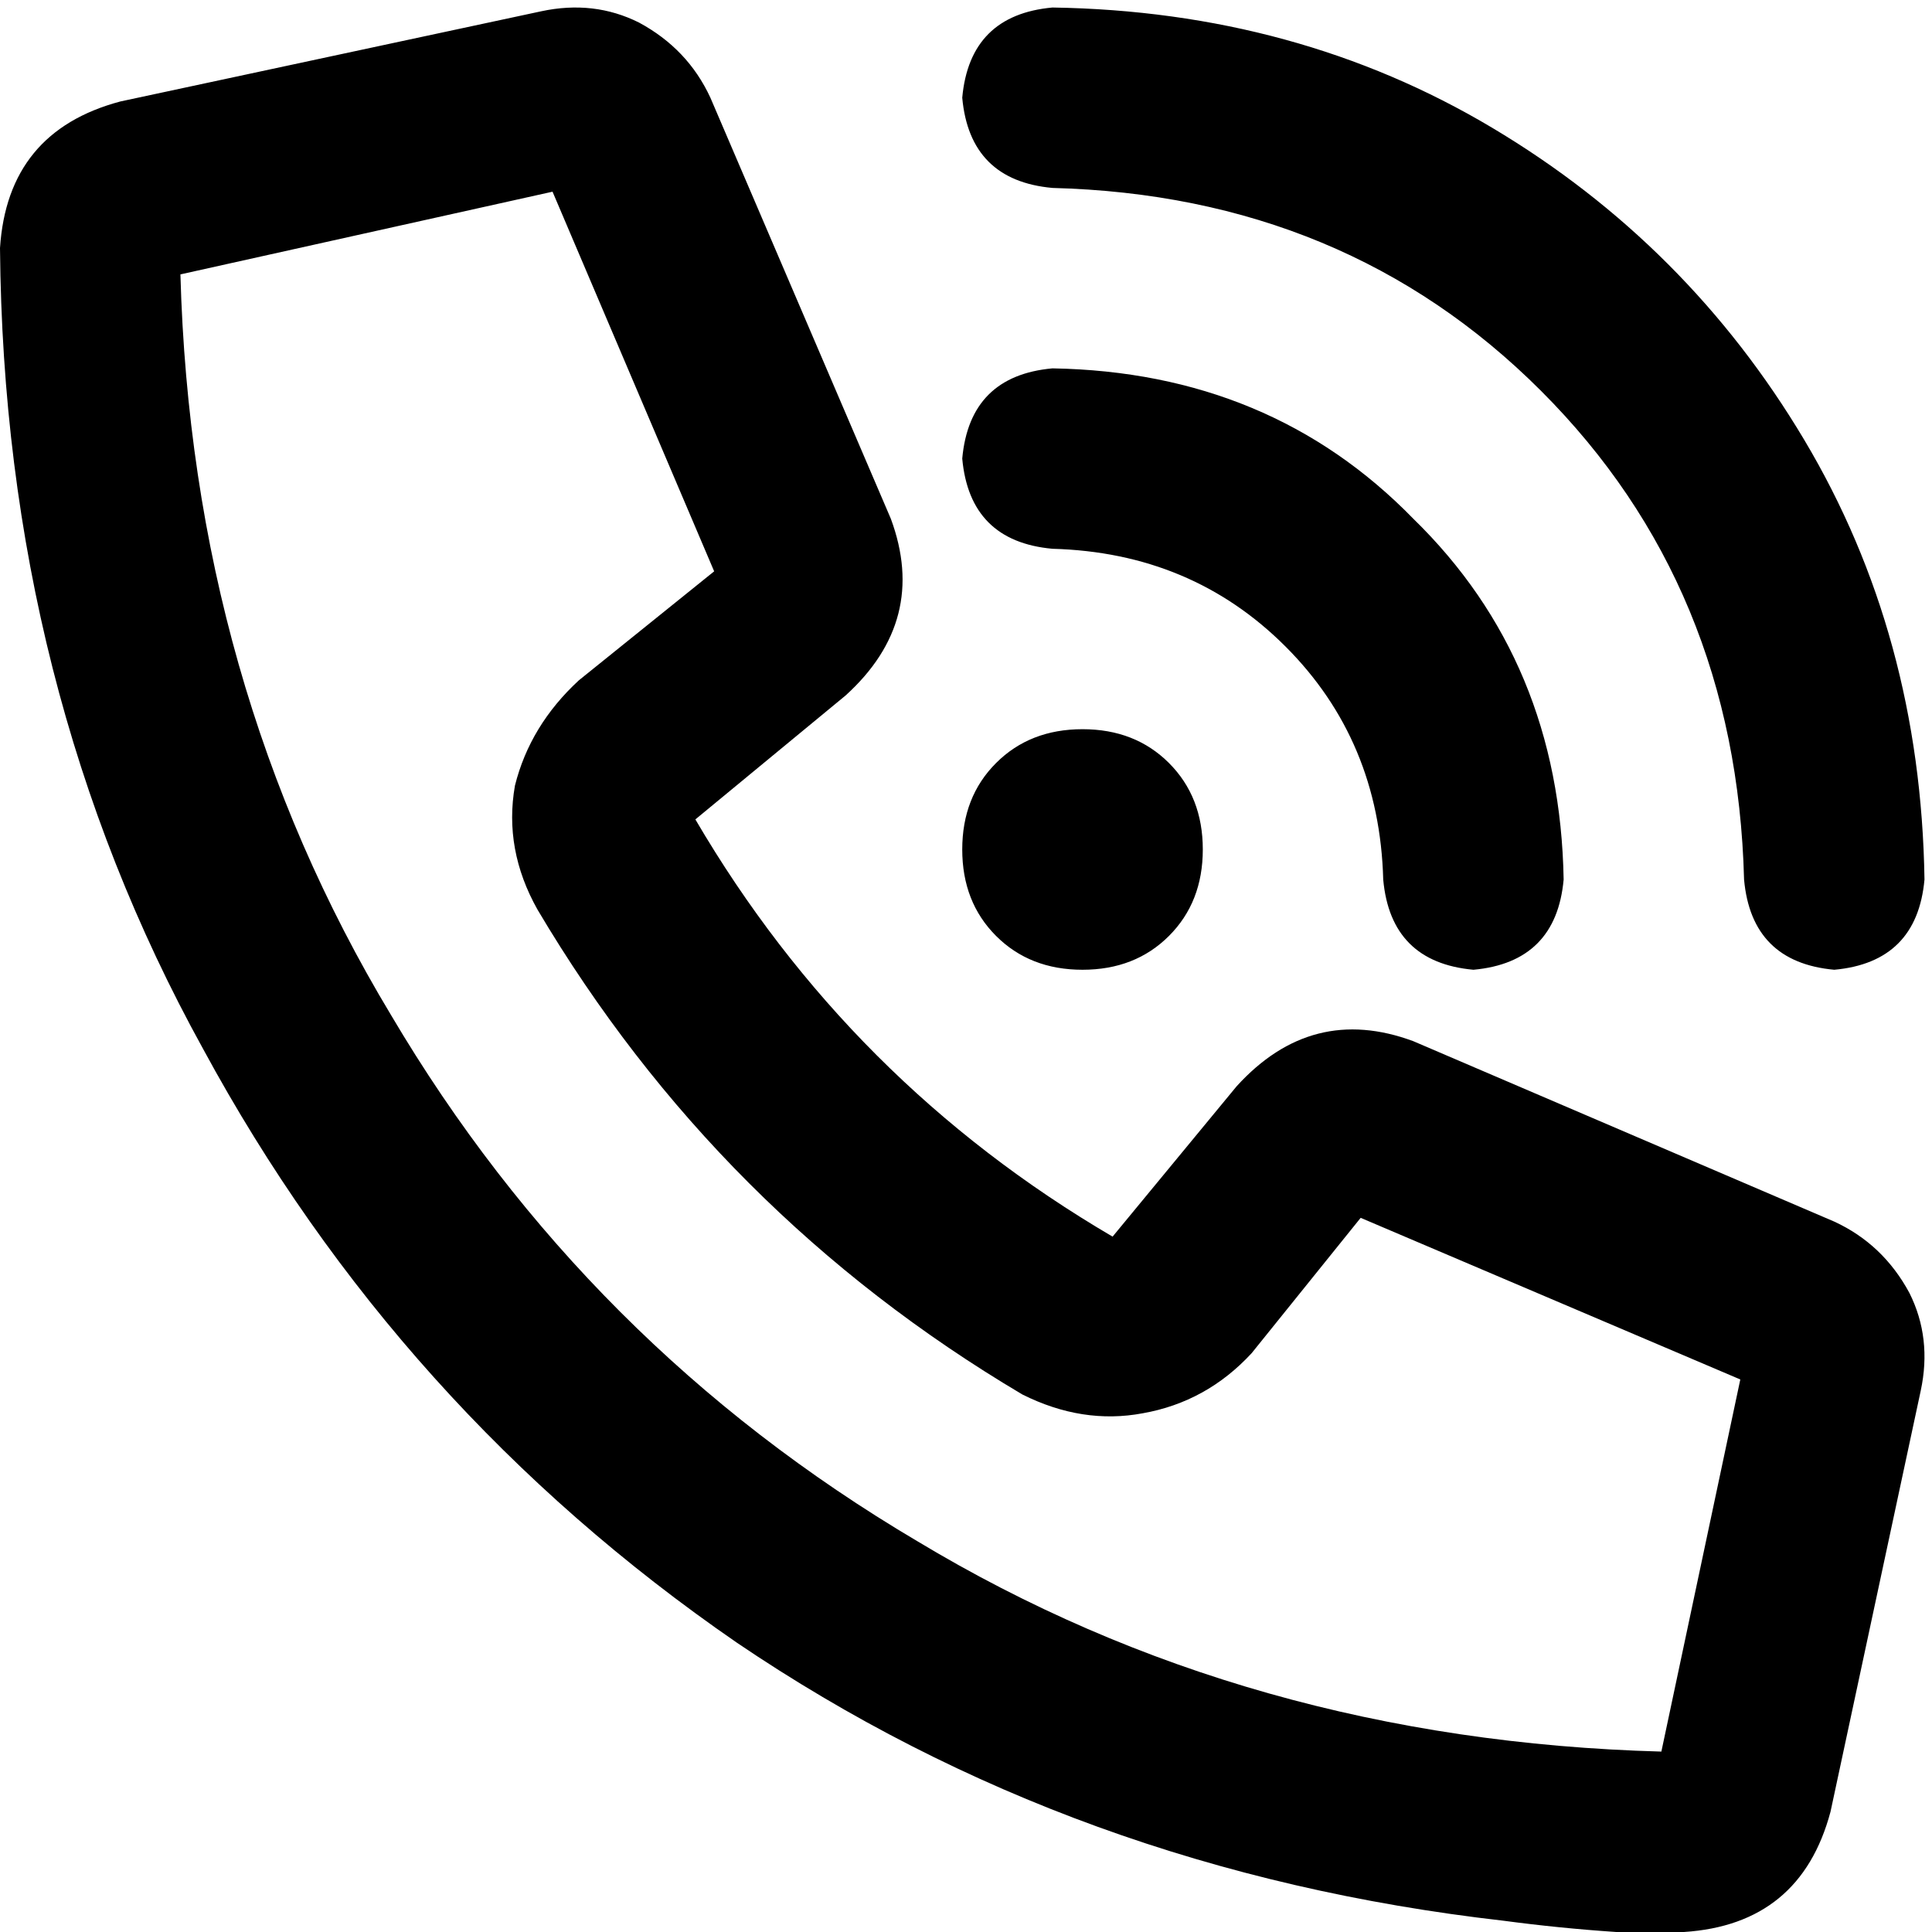 <svg xmlns="http://www.w3.org/2000/svg" viewBox="0 0 512 512">
  <path d="M 278.911 1.992 Q 343.658 2.988 395.455 33.868 L 395.455 33.868 L 395.455 33.868 Q 447.253 64.747 478.132 116.545 L 478.132 116.545 L 478.132 116.545 Q 509.012 168.342 510.008 233.089 Q 508.016 255.004 486.101 256.996 Q 464.187 255.004 462.195 233.089 Q 460.202 155.393 408.405 103.595 Q 356.607 51.798 278.911 49.805 Q 256.996 47.813 255.004 25.899 Q 256.996 3.984 278.911 1.992 L 278.911 1.992 Z M 286.879 193.245 Q 300.825 193.245 309.79 202.21 L 309.79 202.21 L 309.79 202.21 Q 318.755 211.175 318.755 225.121 Q 318.755 239.066 309.79 248.031 Q 300.825 256.996 286.879 256.996 Q 272.934 256.996 263.969 248.031 Q 255.004 239.066 255.004 225.121 Q 255.004 211.175 263.969 202.21 Q 272.934 193.245 286.879 193.245 L 286.879 193.245 Z M 255.004 121.525 Q 256.996 99.611 278.911 97.619 Q 336.685 98.615 374.537 137.463 Q 413.385 175.315 414.381 233.089 Q 412.389 255.004 390.475 256.996 Q 368.56 255.004 366.568 233.089 Q 365.572 196.233 340.669 171.331 Q 315.767 146.428 278.911 145.432 Q 256.996 143.44 255.004 121.525 L 255.004 121.525 Z M 327.72 287.875 Q 347.642 265.961 374.537 275.922 L 486.101 323.735 L 486.101 323.735 Q 499.051 329.712 506.023 342.661 Q 512 354.615 509.012 368.56 L 485.105 480.125 L 485.105 480.125 Q 477.136 510.008 446.257 512 L 446.257 512 L 446.257 512 Q 437.292 512 428.327 512 L 428.327 512 L 428.327 512 L 428.327 512 L 428.327 512 Q 413.385 511.004 398.444 509.012 Q 284.887 496.062 195.237 435.3 Q 105.588 373.541 53.79 277.914 Q 0.996 182.288 0 65.743 L 0 65.743 L 0 65.743 Q 1.992 34.864 31.875 26.895 L 143.44 2.988 L 143.44 2.988 Q 157.385 0 169.339 5.977 Q 182.288 12.949 188.265 25.899 L 236.078 137.463 L 236.078 137.463 Q 246.039 164.358 224.125 184.28 L 184.28 217.152 L 184.28 217.152 Q 225.121 286.879 294.848 327.72 L 327.72 287.875 L 327.72 287.875 Z M 461.198 365.572 L 360.591 322.739 L 461.198 365.572 L 360.591 322.739 L 331.704 358.599 L 331.704 358.599 Q 319.751 371.549 302.817 374.537 Q 286.879 377.525 270.942 369.556 Q 190.257 321.743 142.444 241.058 Q 133.479 225.121 136.467 208.187 Q 140.451 192.249 153.401 180.296 L 189.261 151.409 L 189.261 151.409 L 146.428 50.802 L 146.428 50.802 L 47.813 72.716 L 47.813 72.716 Q 50.802 181.292 103.595 268.949 Q 155.393 356.607 243.051 408.405 Q 330.708 461.198 440.28 464.187 L 461.198 365.572 L 461.198 365.572 Z" />
</svg>